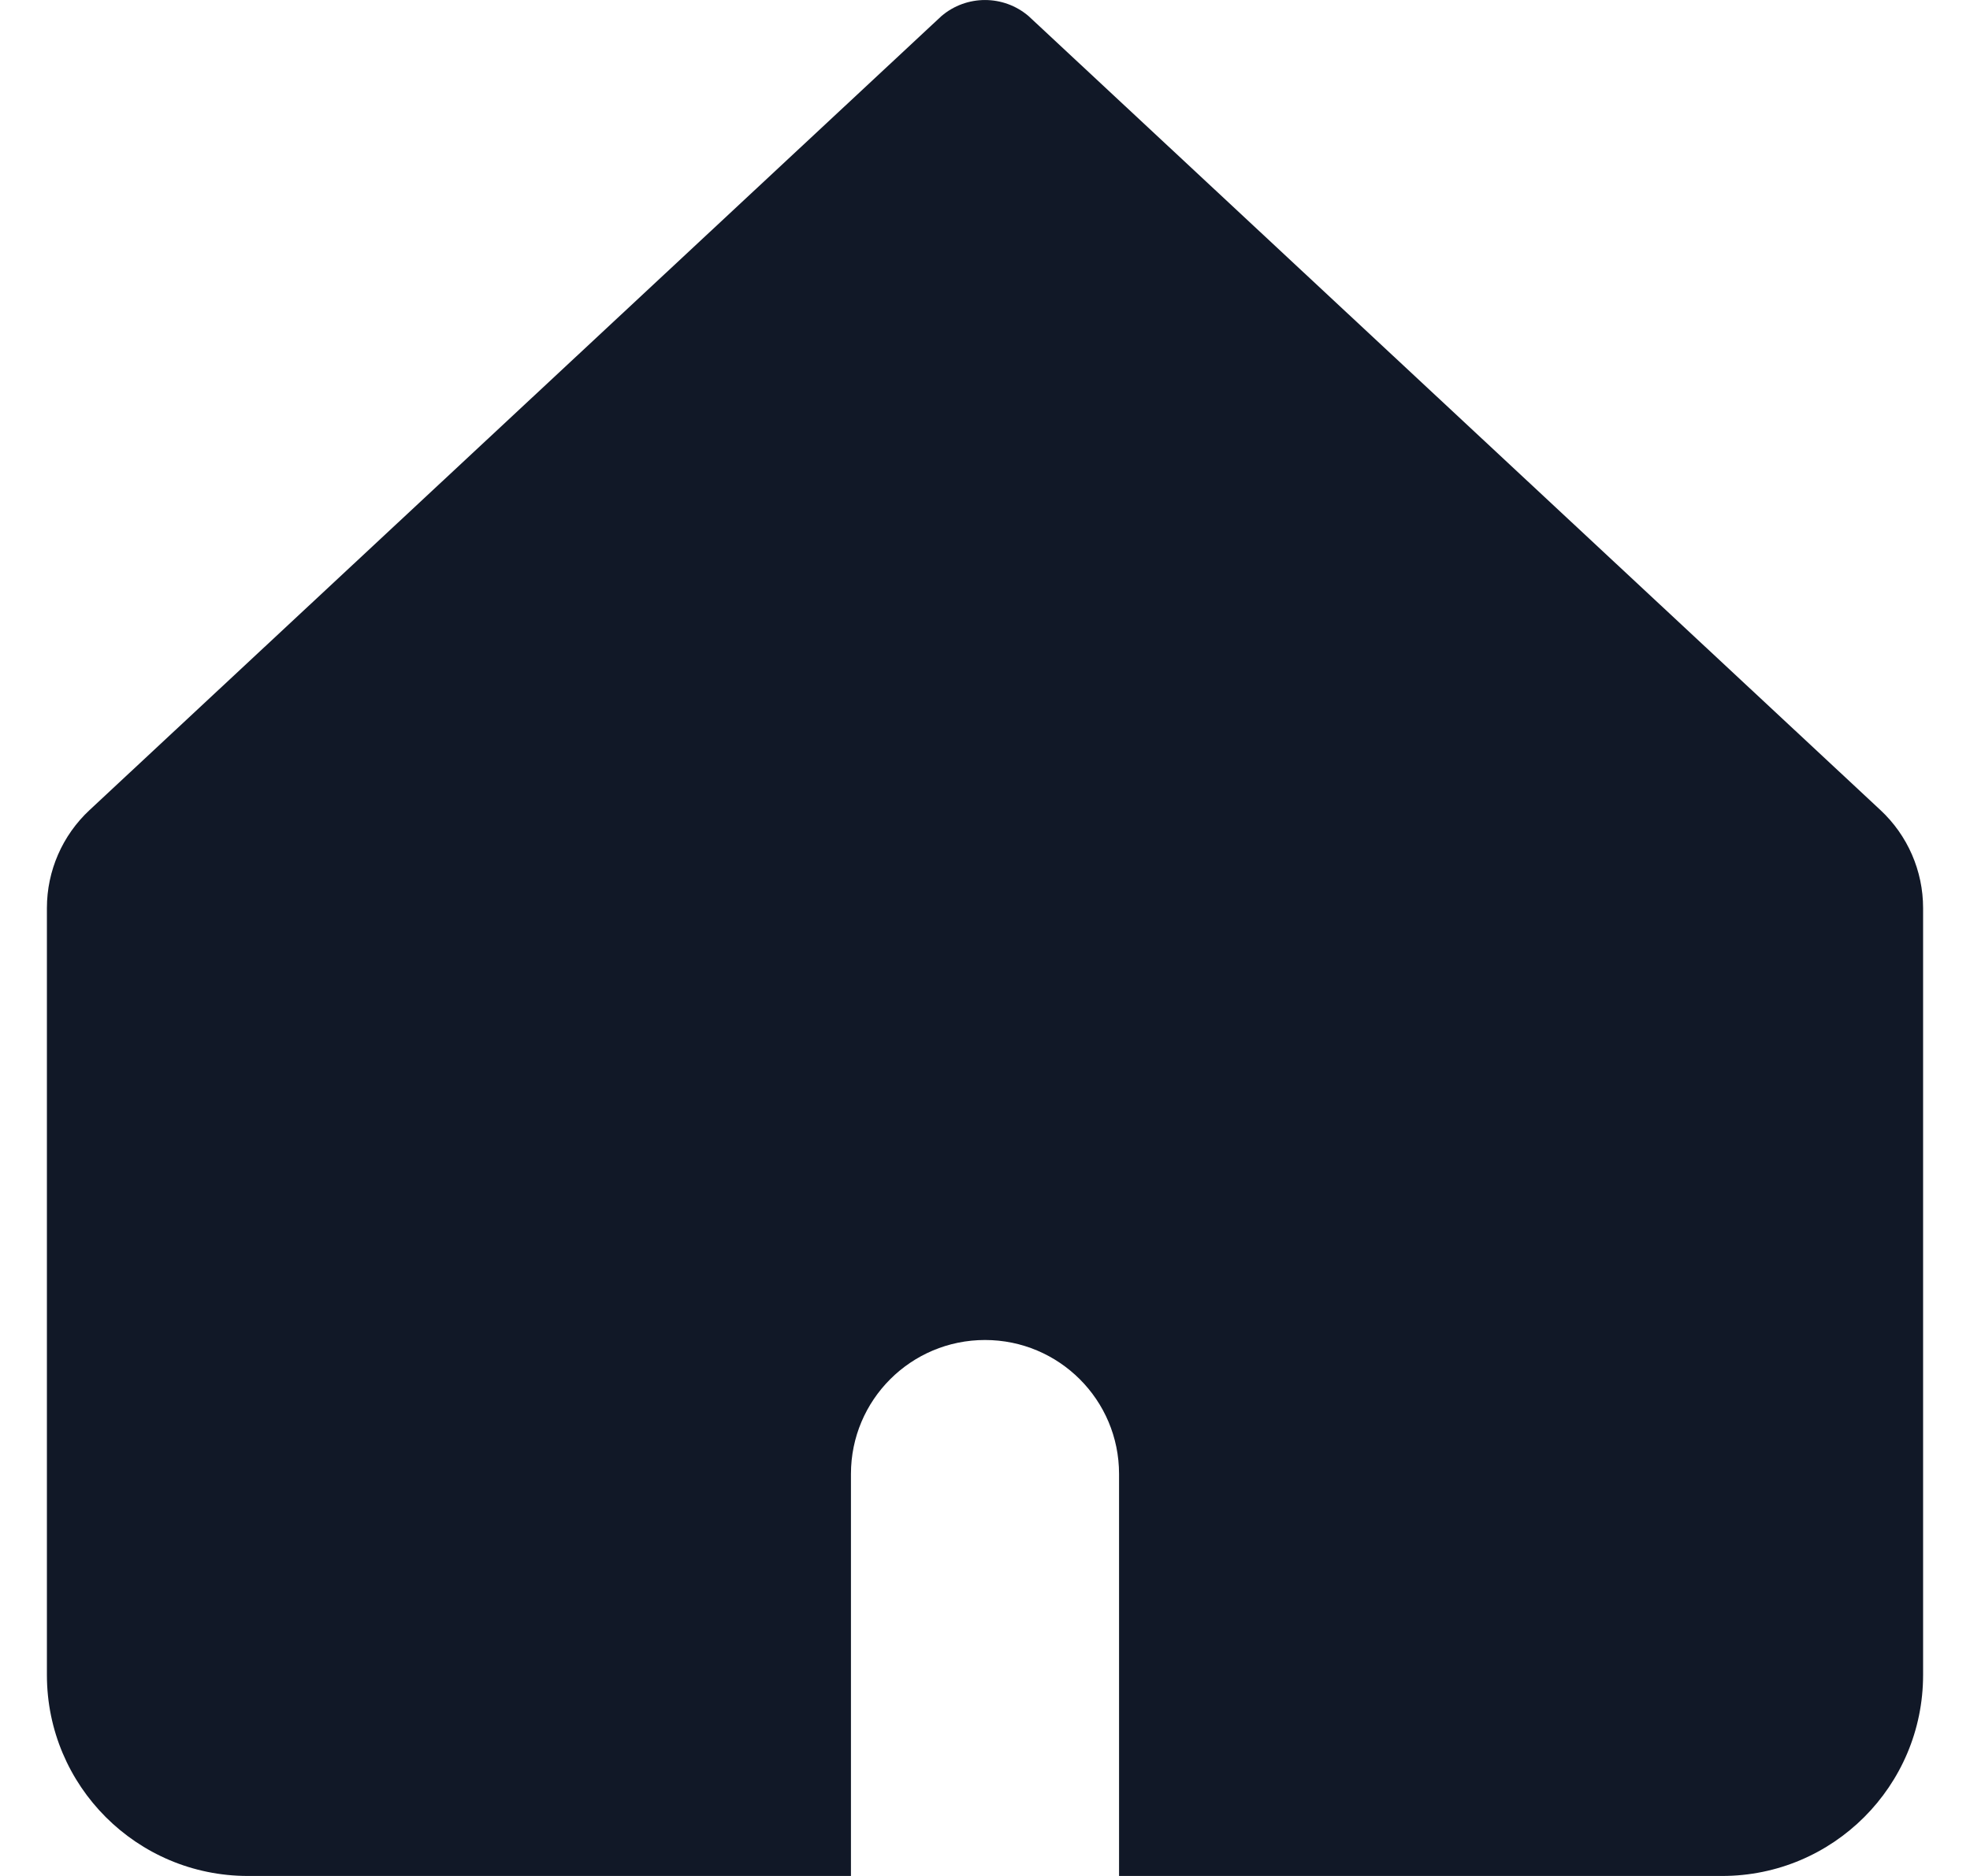 <svg width="21" height="20" viewBox="0 0 21 20" fill="none" xmlns="http://www.w3.org/2000/svg">
<g clip-path="url(#clip0_141_1372)">
<path fill-rule="evenodd" clip-rule="evenodd" d="M0.955 8.636C0.665 8.906 0.5 9.284 0.5 9.681V17.857C0.5 19.041 1.459 20 2.643 20H9.071V15.714C9.071 14.925 9.711 14.286 10.5 14.286C11.289 14.286 11.929 14.925 11.929 15.714V20H18.357C19.541 20 20.5 19.041 20.5 17.857V9.681C20.5 9.284 20.335 8.906 20.045 8.636L10.965 0.172C10.697 -0.057 10.303 -0.057 10.035 0.172L0.955 8.636Z" fill="#111827"/>
</g>
<defs>
<clipPath id="clip0_141_1372">
<rect width="20" height="20" fill="white" transform="translate(0.5 3.05176e-05)"/>
</clipPath>
</defs>
</svg>
